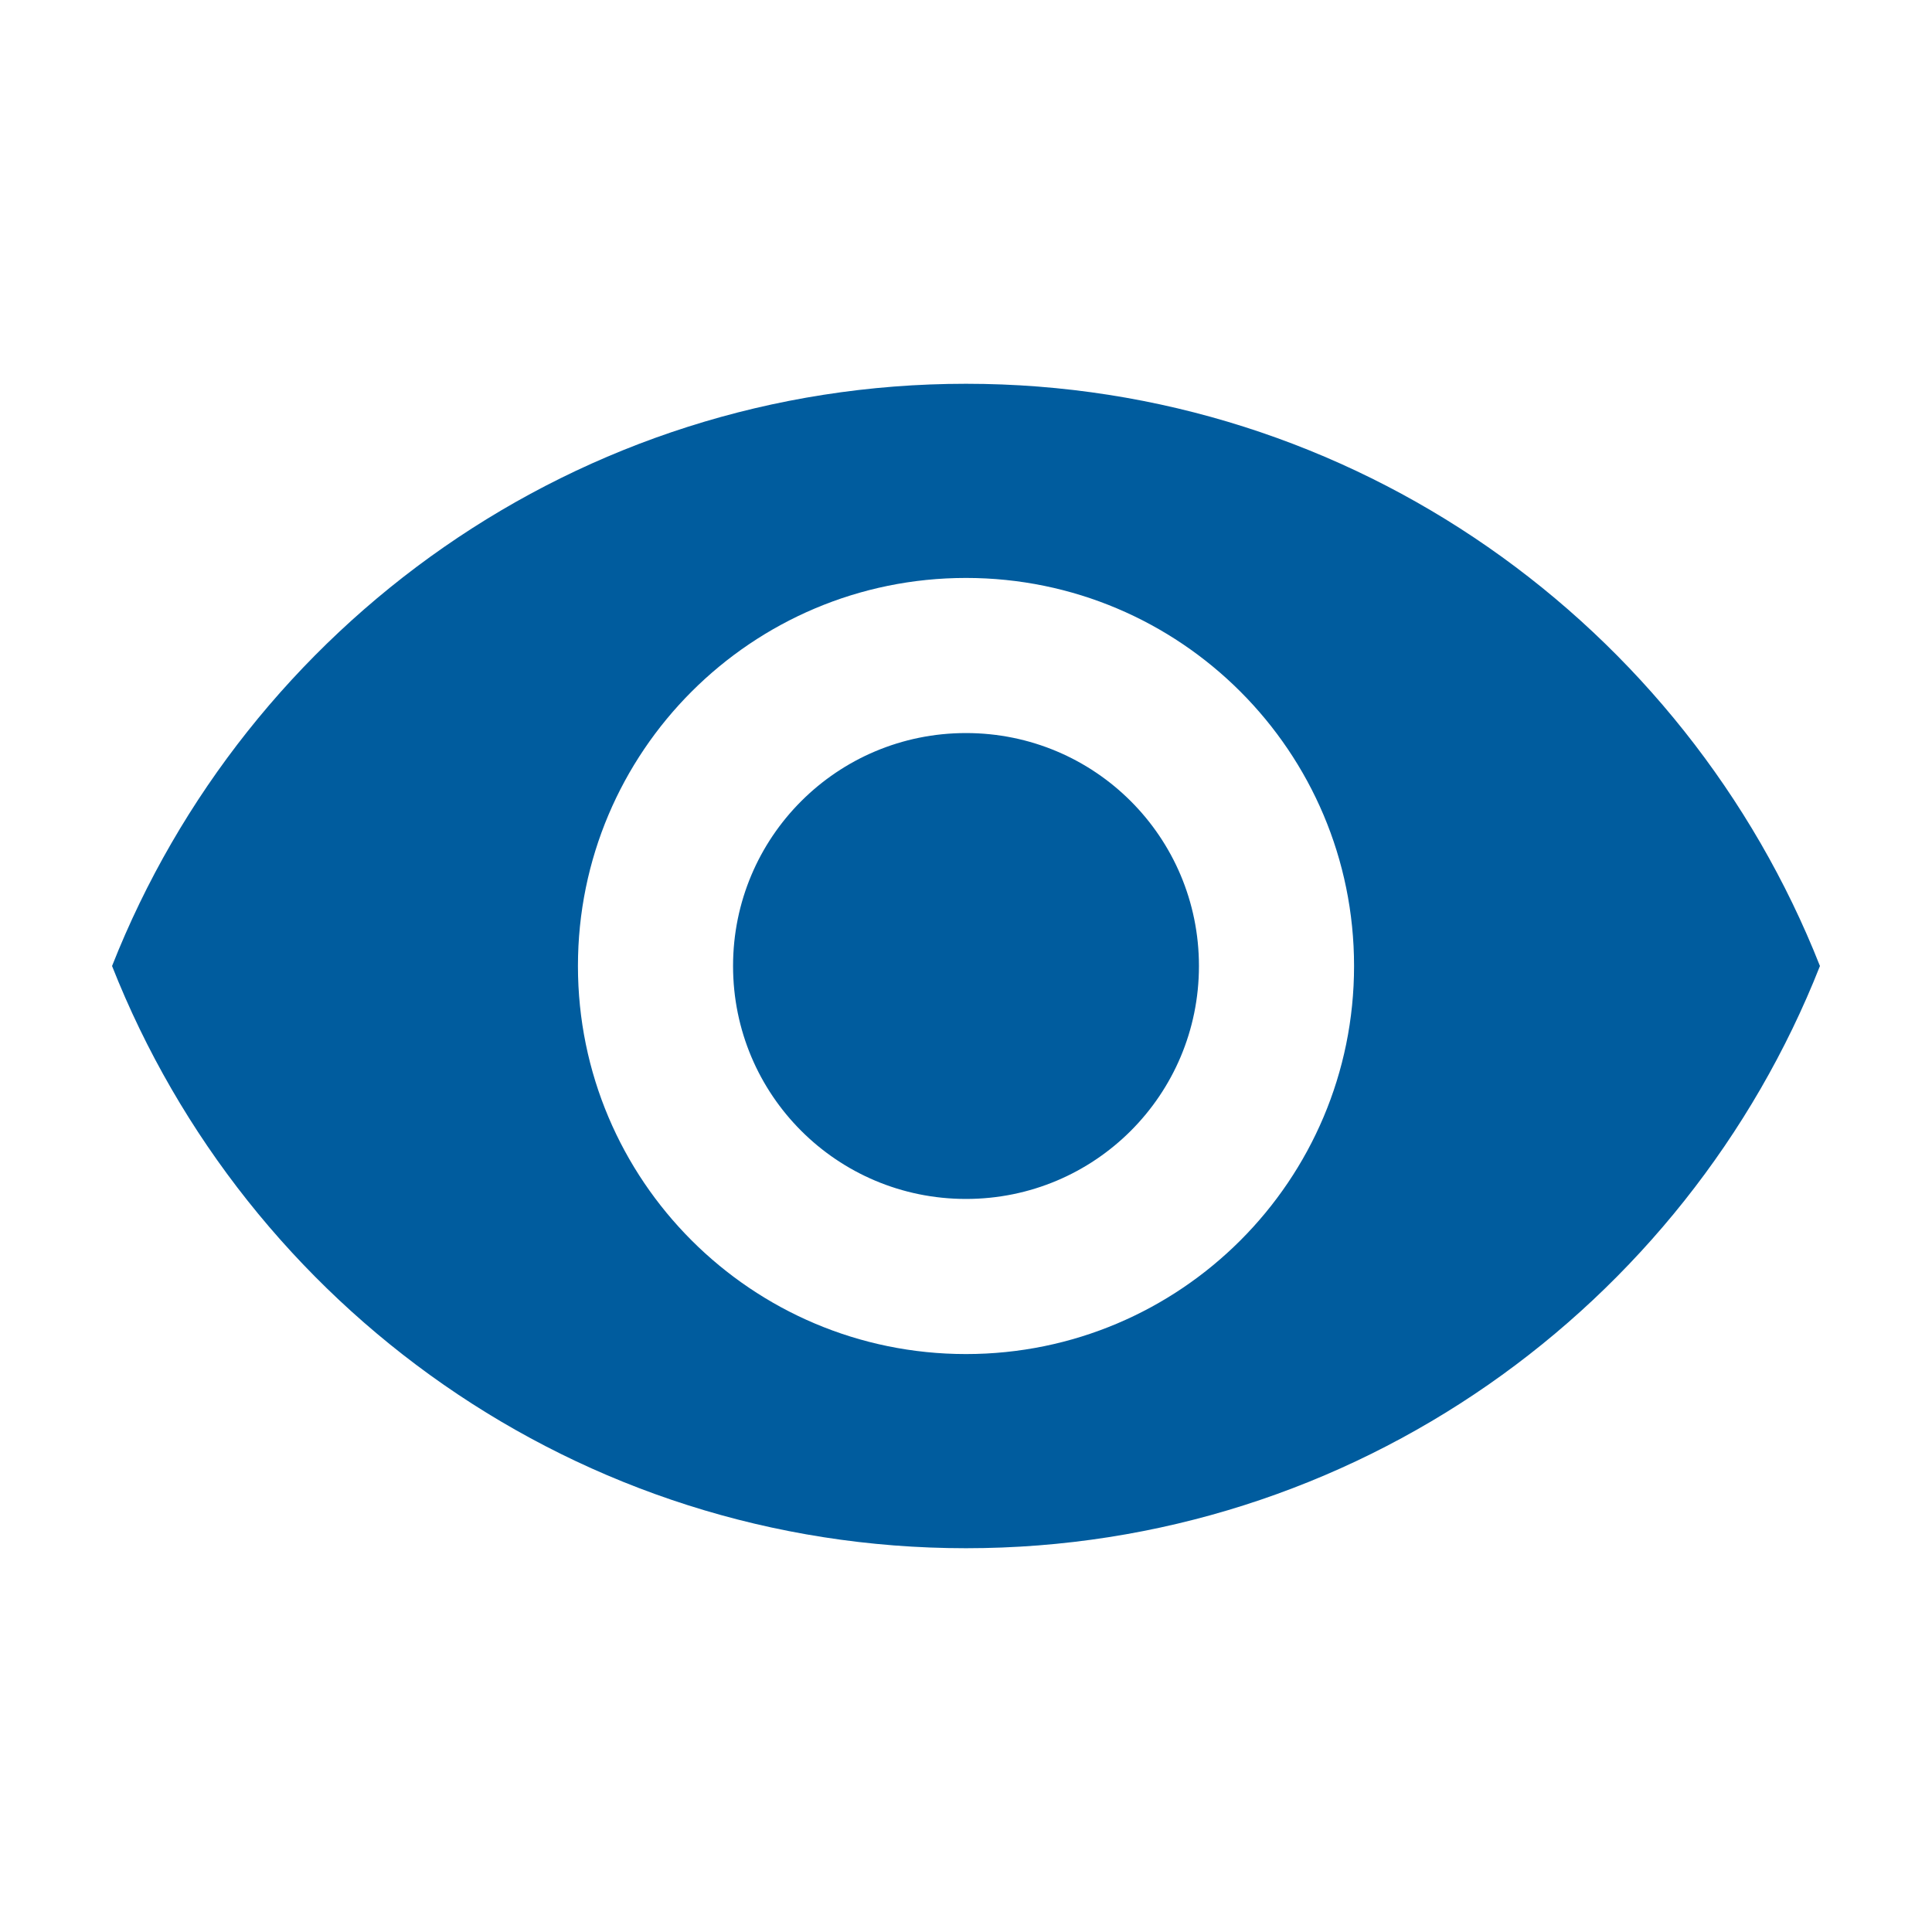 <svg width="14" height="14" viewBox="0 0 14 14" fill="none" xmlns="http://www.w3.org/2000/svg">
<g clip-path="url(#clip0_1848_1301)">
<path d="M7 2.781C4.188 2.781 1.786 4.531 0.812 7C1.786 9.469 4.188 11.219 7 11.219C9.812 11.219 12.214 9.469 13.188 7C12.214 4.531 9.812 2.781 7 2.781ZM7 9.812C5.447 9.812 4.188 8.553 4.188 7C4.188 5.447 5.447 4.188 7 4.188C8.553 4.188 9.812 5.447 9.812 7C9.812 8.553 8.553 9.812 7 9.812ZM7 5.312C6.066 5.312 5.312 6.066 5.312 7C5.312 7.934 6.066 8.688 7 8.688C7.934 8.688 8.688 7.934 8.688 7C8.688 6.066 7.934 5.312 7 5.312Z" fill="#005C9E"/>
</g>
<defs>
<clipPath id="clip0_1848_1301">
<rect width="13.5" height="13.5" fill="white" transform="translate(0.25 0.25)"/>
</clipPath>
</defs>
</svg>
